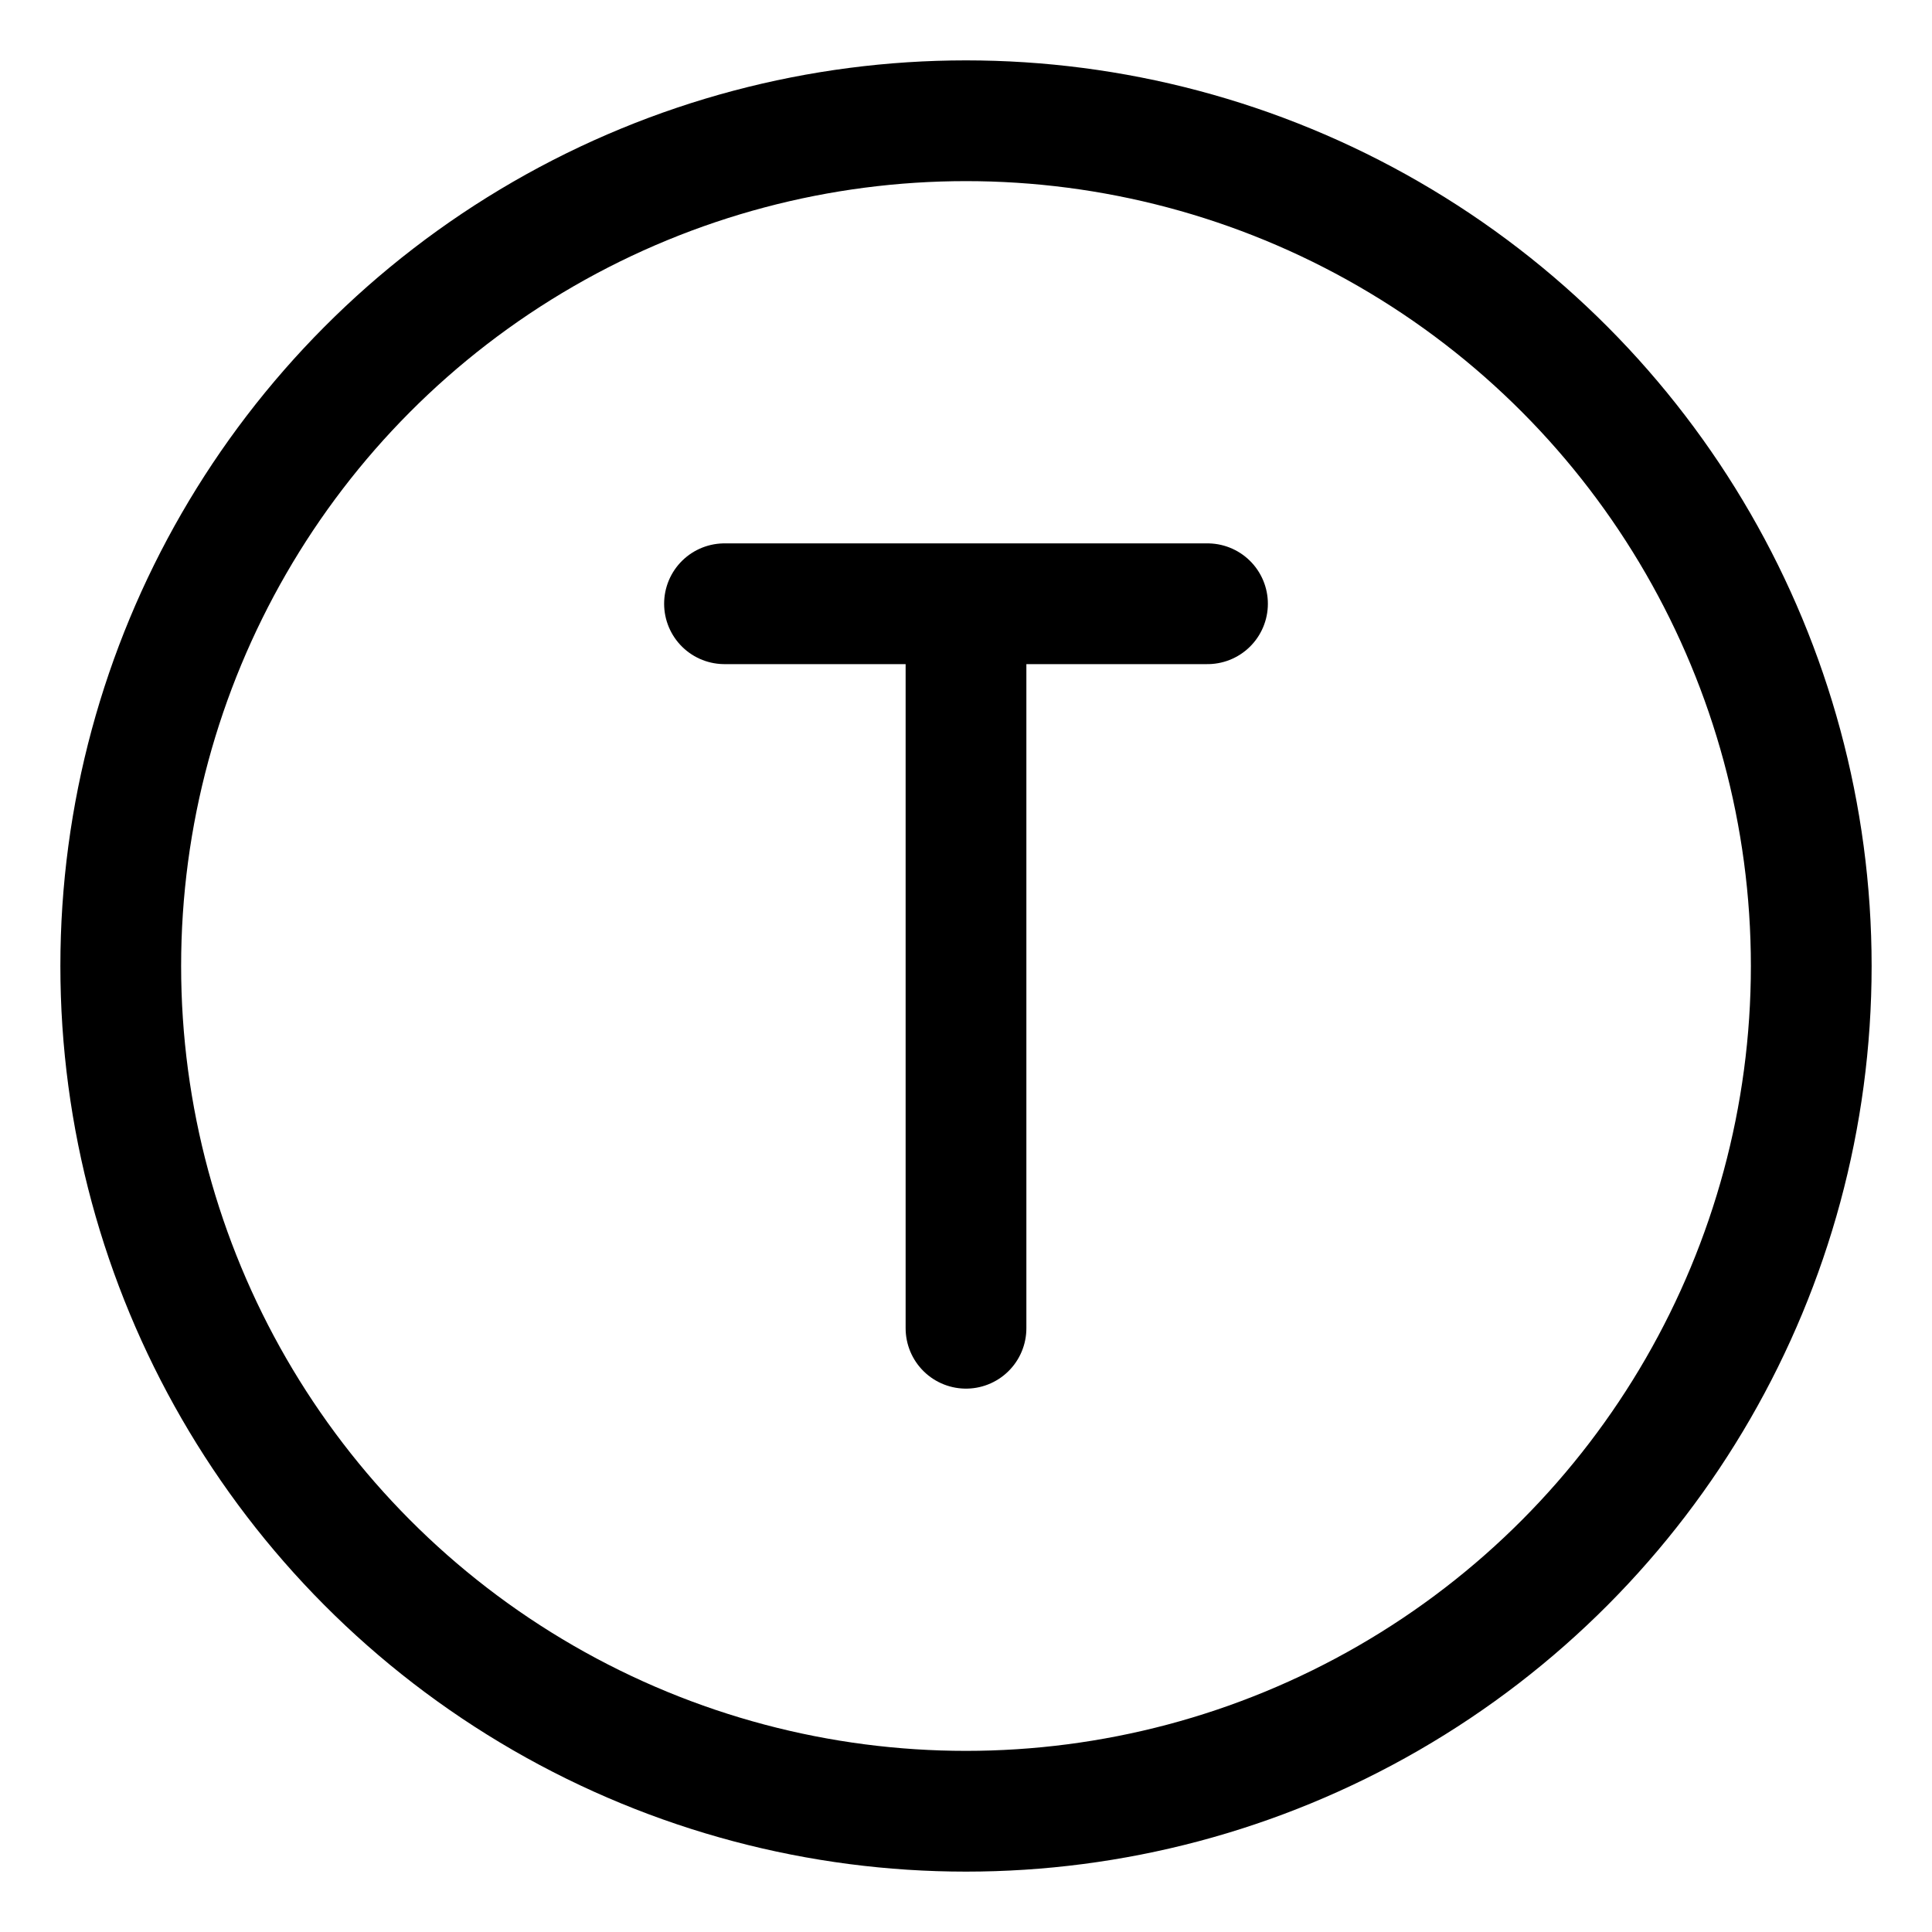 <svg width="32" height="32" viewBox="0 0 32 32" fill="none" xmlns="http://www.w3.org/2000/svg">
  <circle cx="16" cy="16" r="14" stroke="currentColor" stroke-width="2"/>
  <path d="M12 10H20M16 10V22" stroke="currentColor" stroke-width="2" stroke-linecap="round"/>
</svg>
